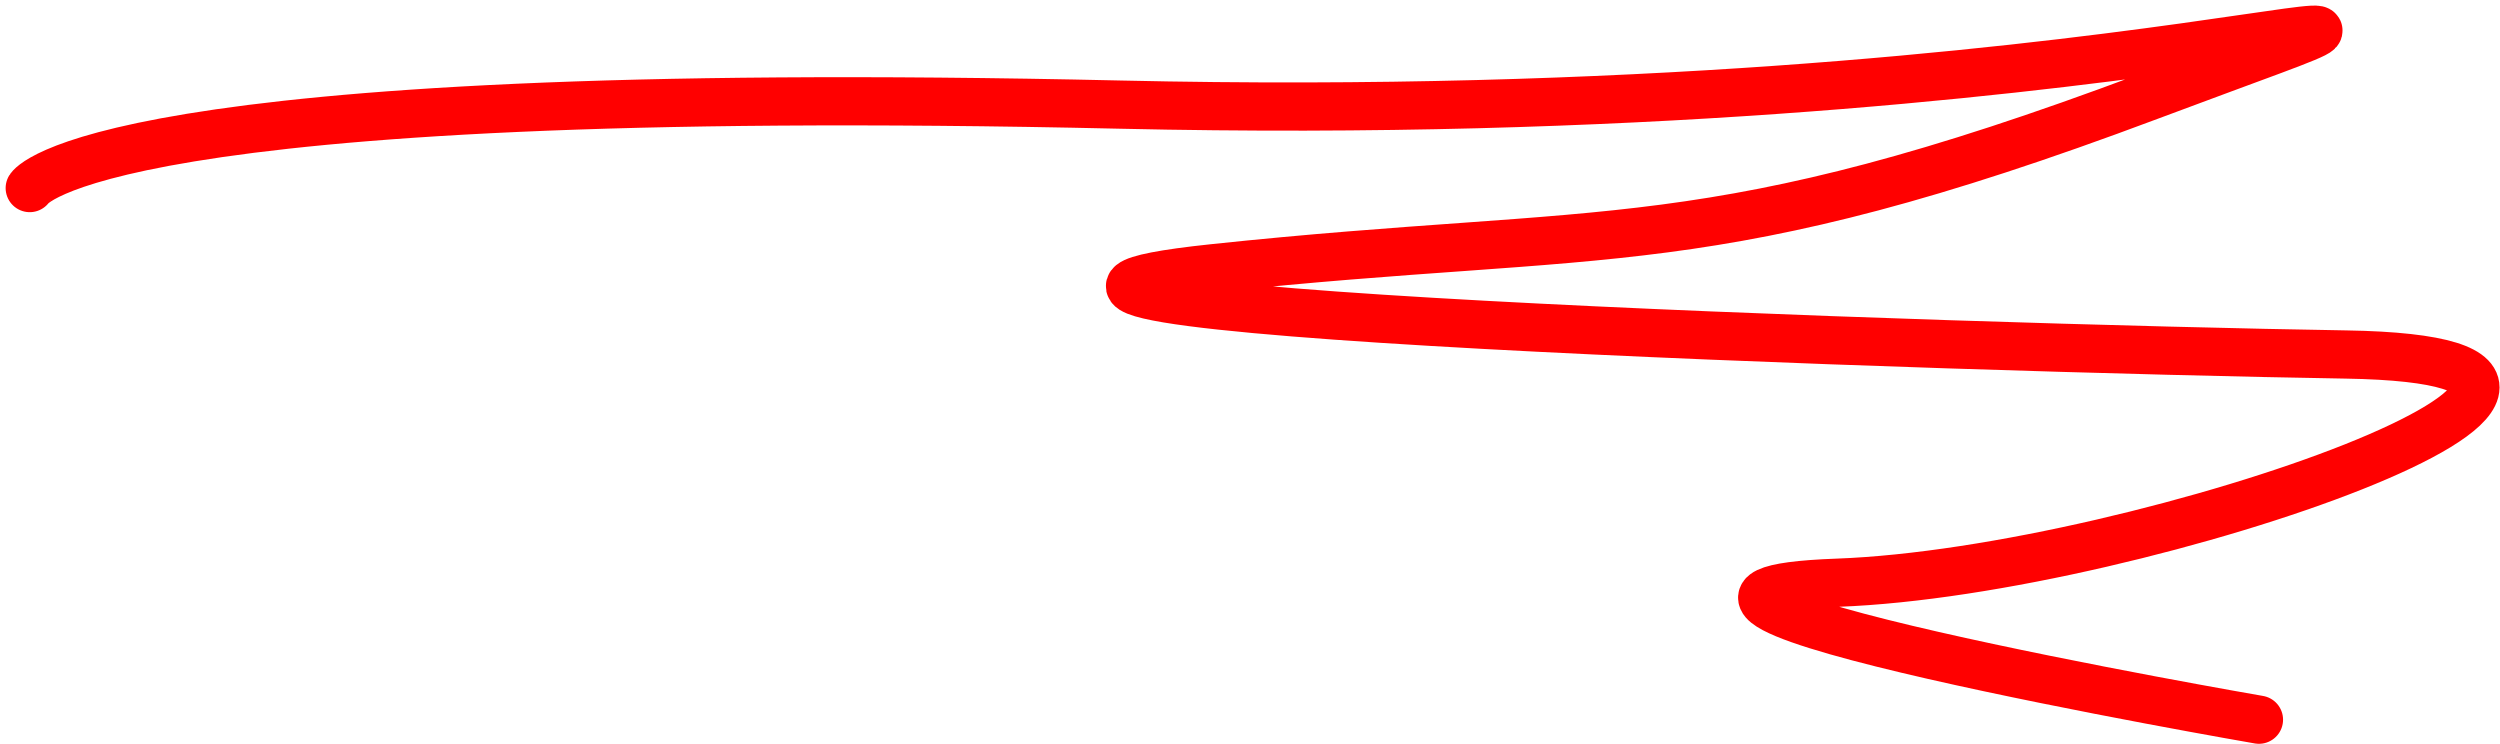 <svg width="363" height="108" viewBox="0 0 363 108" fill="none" xmlns="http://www.w3.org/2000/svg">
<path d="M4.318 27.308C4.318 27.308 13.774 11.813 162.655 15.19C311.535 18.566 376 -10 312 14C248 38 233.827 32.817 176.118 38.948C118.408 45.078 283.767 50.546 340.643 51.474C397.52 52.403 311.325 82.978 266.809 84.609C222.294 86.241 328 104.5 328 104.5" stroke="#FF0000" stroke-width="7" stroke-linecap="round"/>
</svg>
